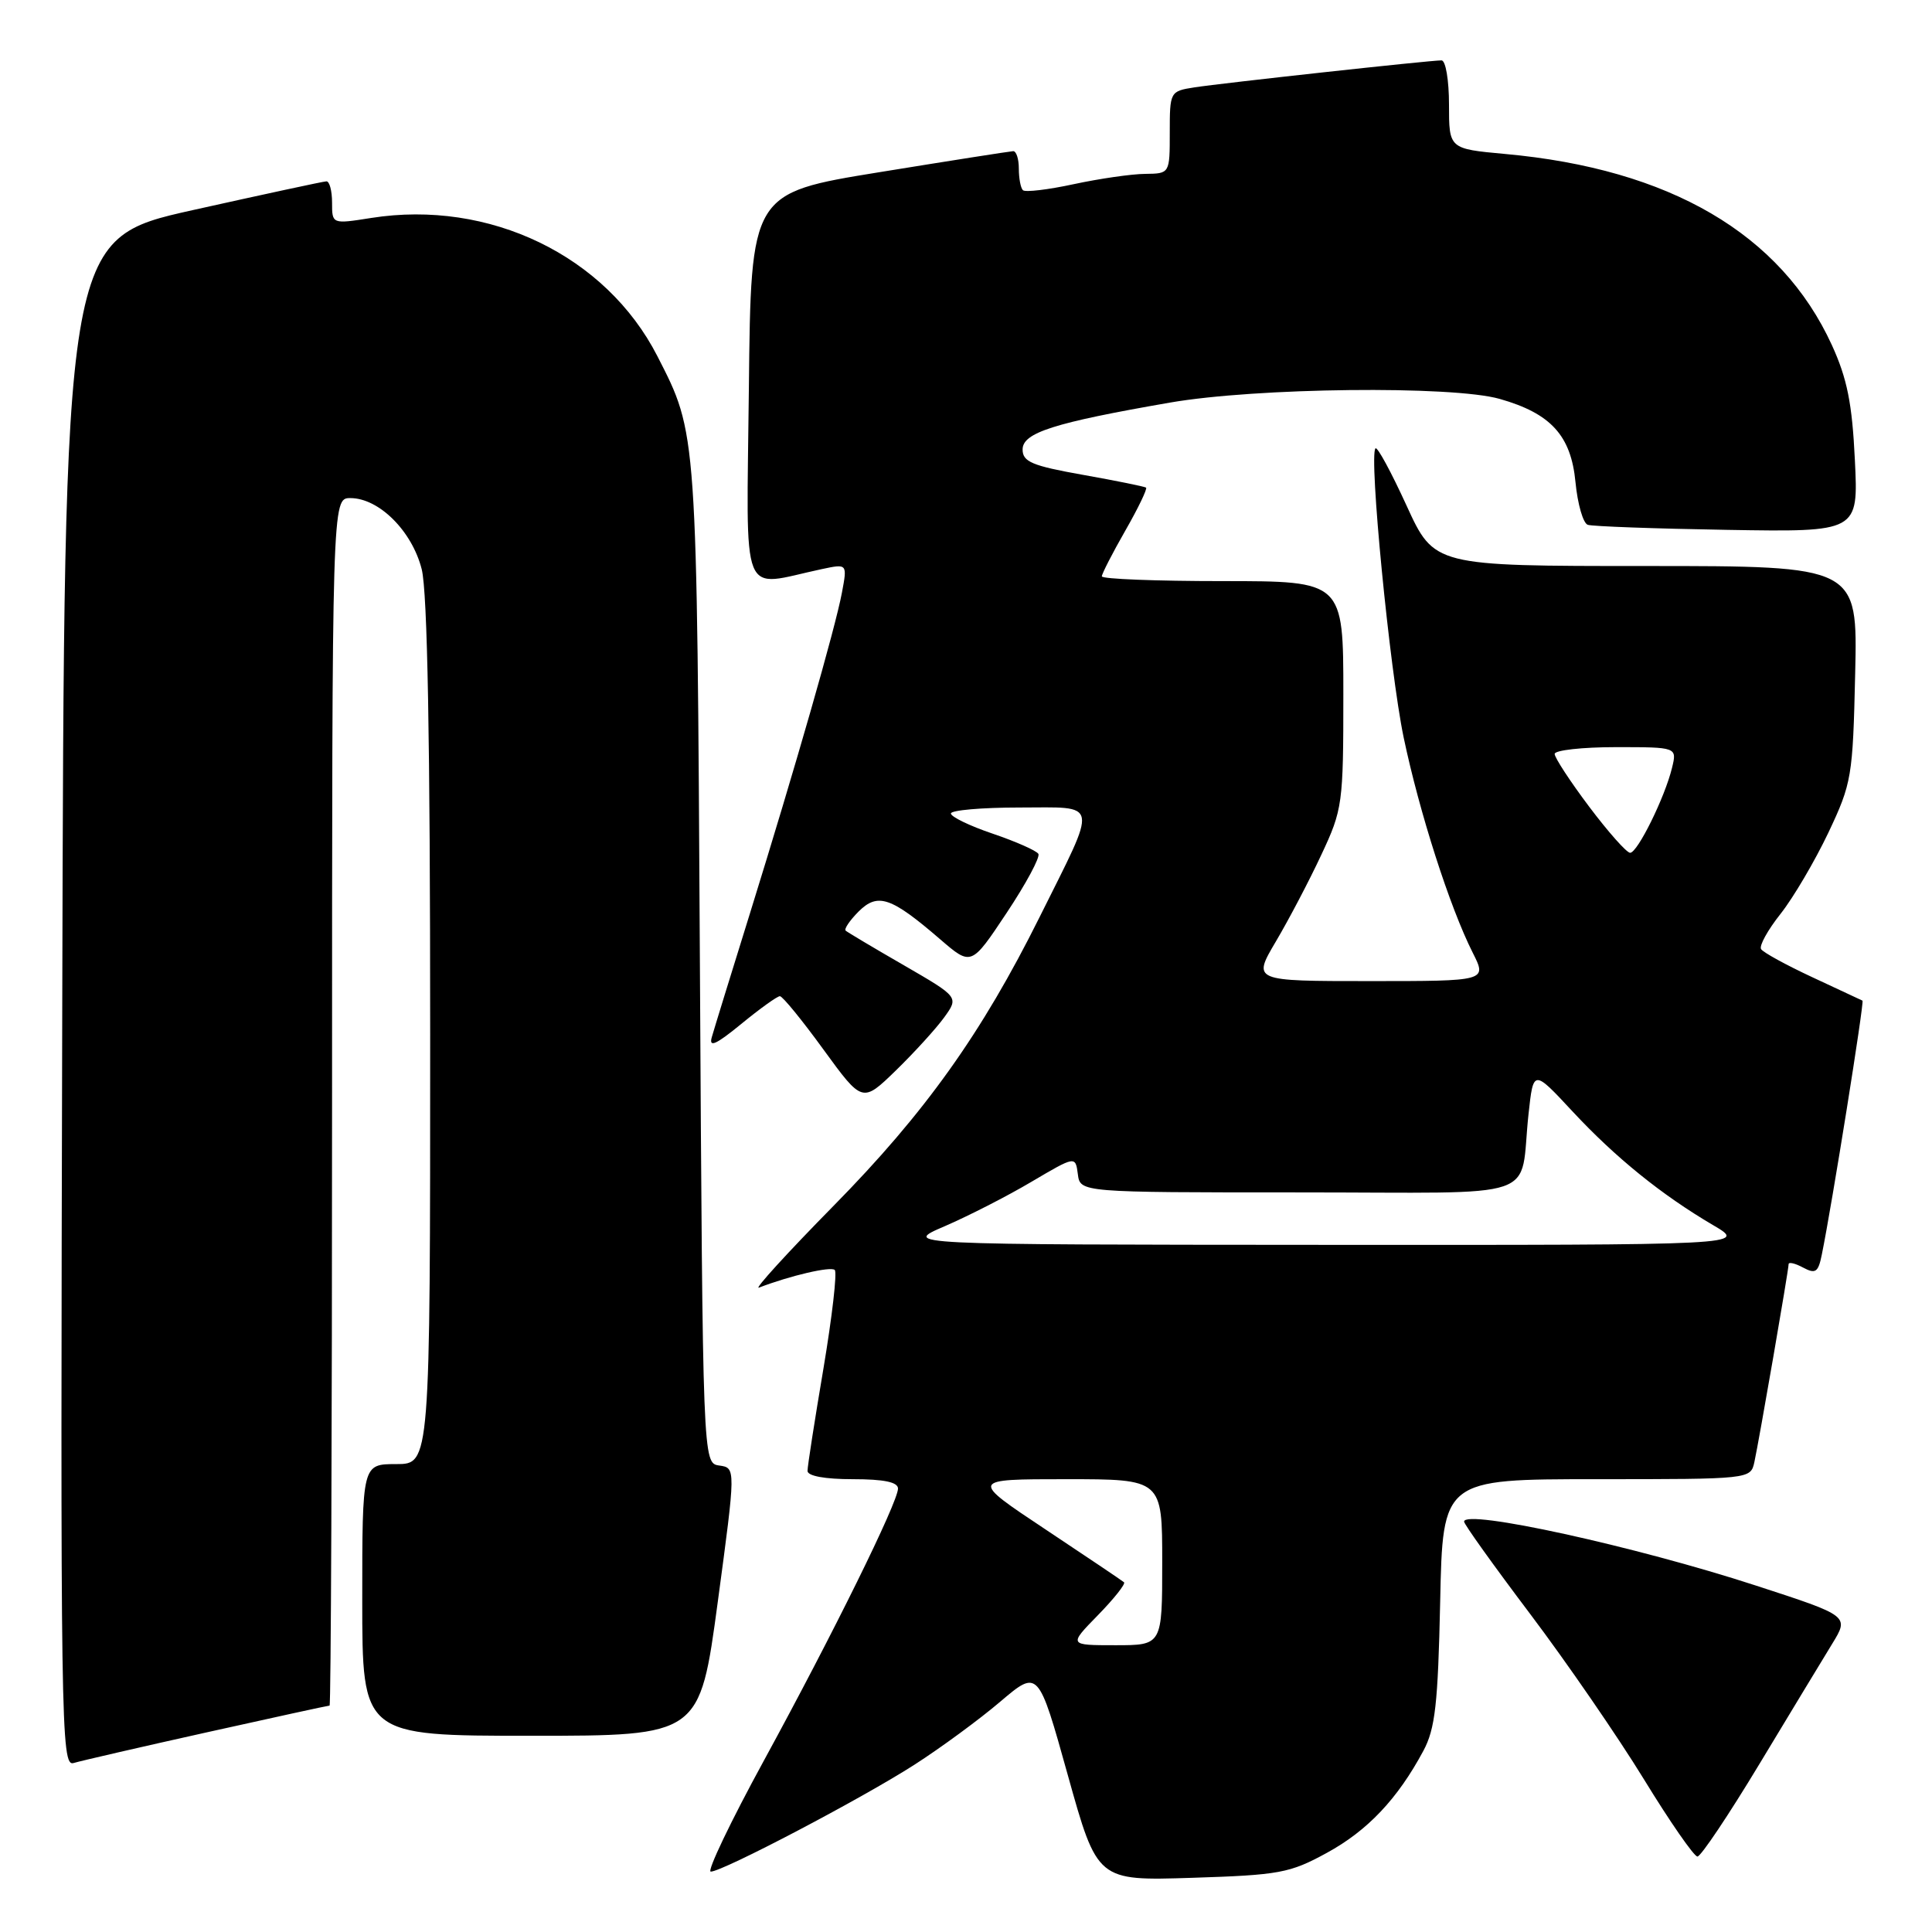 <?xml version="1.0" encoding="UTF-8" standalone="no"?>
<!DOCTYPE svg PUBLIC "-//W3C//DTD SVG 1.1//EN" "http://www.w3.org/Graphics/SVG/1.1/DTD/svg11.dtd" >
<svg xmlns="http://www.w3.org/2000/svg" xmlns:xlink="http://www.w3.org/1999/xlink" version="1.1" viewBox="0 0 256 256">
 <g >
 <path fill="currentColor"
d=" M 175.82 245.51 C 181.21 242.57 185.19 238.36 188.60 232.00 C 190.17 229.08 190.54 225.80 190.83 212.25 C 191.17 196.00 191.17 196.00 211.57 196.00 C 231.90 196.00 231.96 195.99 232.46 193.75 C 233.09 190.86 237.00 168.28 237.00 167.51 C 237.00 167.19 237.86 167.39 238.92 167.96 C 240.57 168.84 240.93 168.59 241.40 166.24 C 242.74 159.69 247.05 132.73 246.79 132.59 C 246.63 132.51 243.65 131.12 240.17 129.50 C 236.69 127.88 233.62 126.20 233.35 125.76 C 233.08 125.32 234.24 123.22 235.94 121.08 C 237.63 118.94 240.47 114.11 242.26 110.35 C 245.37 103.78 245.51 102.92 245.82 89.25 C 246.15 75.00 246.15 75.00 218.09 75.00 C 190.04 75.00 190.04 75.00 186.37 66.98 C 184.35 62.57 182.51 59.16 182.26 59.41 C 181.36 60.31 184.14 88.81 185.99 97.71 C 188.07 107.63 192.10 120.21 195.15 126.25 C 197.04 130.00 197.04 130.00 181.50 130.00 C 165.96 130.00 165.96 130.00 169.06 124.75 C 170.77 121.86 173.48 116.70 175.08 113.27 C 177.90 107.26 178.00 106.53 178.00 92.02 C 178.00 77.00 178.00 77.00 162.00 77.00 C 153.20 77.00 146.00 76.72 146.00 76.37 C 146.00 76.03 147.40 73.30 149.11 70.31 C 150.82 67.33 152.05 64.76 151.86 64.61 C 151.66 64.47 147.90 63.70 143.50 62.92 C 136.75 61.72 135.50 61.19 135.50 59.56 C 135.50 57.34 139.62 56.02 155.00 53.35 C 166.42 51.36 192.46 51.07 198.73 52.86 C 205.51 54.79 208.17 57.72 208.76 63.89 C 209.04 66.79 209.77 69.34 210.39 69.54 C 211.00 69.75 219.32 70.05 228.87 70.21 C 246.25 70.50 246.25 70.50 245.78 60.94 C 245.42 53.45 244.76 50.16 242.73 45.72 C 235.98 30.99 221.26 22.38 199.42 20.40 C 192.00 19.72 192.00 19.72 192.00 13.86 C 192.00 10.64 191.56 8.00 191.01 8.00 C 189.44 8.00 161.84 11.02 158.25 11.58 C 155.04 12.08 155.00 12.16 155.00 17.55 C 155.00 23.00 155.00 23.00 151.75 23.04 C 149.96 23.05 145.70 23.67 142.29 24.40 C 138.87 25.14 135.83 25.50 135.54 25.20 C 135.24 24.91 135.00 23.62 135.00 22.33 C 135.00 21.05 134.66 20.01 134.25 20.03 C 133.84 20.05 125.85 21.30 116.50 22.82 C 99.50 25.58 99.50 25.58 99.23 51.42 C 98.93 80.29 97.91 77.74 108.89 75.41 C 112.28 74.69 112.28 74.69 111.56 78.53 C 110.68 83.23 105.41 101.59 99.38 121.00 C 96.90 128.97 94.62 136.36 94.32 137.42 C 93.90 138.86 94.86 138.43 98.23 135.67 C 100.69 133.65 102.99 132.00 103.34 132.00 C 103.69 132.00 106.29 135.18 109.12 139.08 C 114.27 146.15 114.27 146.15 118.72 141.83 C 121.16 139.45 124.04 136.29 125.11 134.81 C 127.05 132.12 127.05 132.12 119.78 127.91 C 115.77 125.60 112.30 123.53 112.06 123.32 C 111.81 123.12 112.58 121.98 113.76 120.79 C 116.31 118.25 118.06 118.84 124.60 124.48 C 128.70 128.01 128.70 128.01 133.38 120.97 C 135.96 117.09 137.85 113.57 137.59 113.14 C 137.32 112.71 134.61 111.51 131.55 110.47 C 128.50 109.44 126.00 108.23 126.00 107.79 C 126.00 107.36 130.08 107.00 135.07 107.00 C 145.76 107.00 145.55 105.85 137.76 121.50 C 130.09 136.92 122.57 147.47 110.44 159.79 C 104.32 166.01 99.88 170.88 100.56 170.62 C 104.72 169.02 110.10 167.77 110.61 168.28 C 110.94 168.61 110.26 174.48 109.11 181.34 C 107.95 188.19 107.00 194.29 107.00 194.90 C 107.00 195.58 109.30 196.00 113.00 196.00 C 117.14 196.00 119.00 196.39 118.99 197.25 C 118.96 199.09 110.43 216.41 101.24 233.25 C 96.81 241.36 93.64 248.00 94.18 248.00 C 95.74 248.00 114.24 238.29 121.19 233.82 C 124.66 231.59 129.77 227.84 132.54 225.48 C 137.58 221.20 137.58 221.20 141.49 235.21 C 145.40 249.22 145.40 249.22 157.95 248.82 C 169.53 248.45 170.91 248.20 175.82 245.51 Z  M 233.12 233.76 C 237.18 227.03 241.52 219.86 242.77 217.82 C 245.04 214.12 245.04 214.12 232.68 210.10 C 216.66 204.88 194.00 199.92 194.00 201.62 C 194.00 201.98 197.95 207.49 202.77 213.88 C 207.59 220.27 214.36 230.11 217.82 235.75 C 221.27 241.39 224.47 246.00 224.92 246.00 C 225.37 246.00 229.06 240.49 233.12 233.76 Z  M 27.42 229.54 C 36.17 227.59 43.48 226.00 43.67 226.00 C 43.85 226.00 44.00 190.00 44.00 146.00 C 44.00 66.00 44.00 66.00 46.42 66.00 C 50.22 66.00 54.60 70.37 55.88 75.43 C 56.64 78.46 57.00 98.08 57.00 136.94 C 57.00 194.00 57.00 194.00 52.50 194.00 C 48.00 194.00 48.00 194.00 48.00 212.00 C 48.00 230.00 48.00 230.00 70.36 230.00 C 92.72 230.00 92.72 230.00 95.11 212.25 C 97.50 194.50 97.50 194.50 95.31 194.19 C 93.12 193.88 93.12 193.88 92.74 127.69 C 92.34 56.72 92.40 57.55 87.11 47.20 C 80.29 33.87 64.85 26.41 49.19 28.88 C 44.00 29.70 44.00 29.70 44.00 26.85 C 44.00 25.28 43.66 24.01 43.25 24.03 C 42.84 24.04 34.85 25.77 25.50 27.85 C 8.50 31.65 8.50 31.65 8.25 132.89 C 8.00 229.02 8.08 234.11 9.75 233.61 C 10.71 233.32 18.66 231.49 27.42 229.54 Z  M 145.48 214.02 C 147.62 211.83 149.17 209.87 148.94 209.66 C 148.70 209.45 144.00 206.29 138.51 202.64 C 128.52 196.00 128.52 196.00 141.26 196.00 C 154.00 196.00 154.00 196.00 154.00 207.00 C 154.00 218.00 154.00 218.00 147.80 218.00 C 141.59 218.00 141.59 218.00 145.48 214.02 Z  M 125.18 162.48 C 128.30 161.13 133.48 158.49 136.68 156.59 C 142.50 153.16 142.50 153.16 142.82 155.58 C 143.13 158.00 143.13 158.00 172.05 158.00 C 205.08 158.00 201.26 159.30 202.54 147.60 C 203.18 141.69 203.18 141.69 208.34 147.24 C 214.05 153.38 220.17 158.33 227.00 162.34 C 231.50 164.98 231.50 164.98 175.50 164.95 C 119.50 164.92 119.50 164.92 125.18 162.48 Z  M 210.58 106.90 C 208.06 103.55 206.00 100.40 206.00 99.90 C 206.00 99.41 209.65 99.00 214.11 99.00 C 222.22 99.00 222.22 99.00 221.55 101.75 C 220.60 105.66 216.98 113.00 216.00 113.00 C 215.54 113.00 213.11 110.26 210.58 106.90 Z "/>
</g>
</svg>